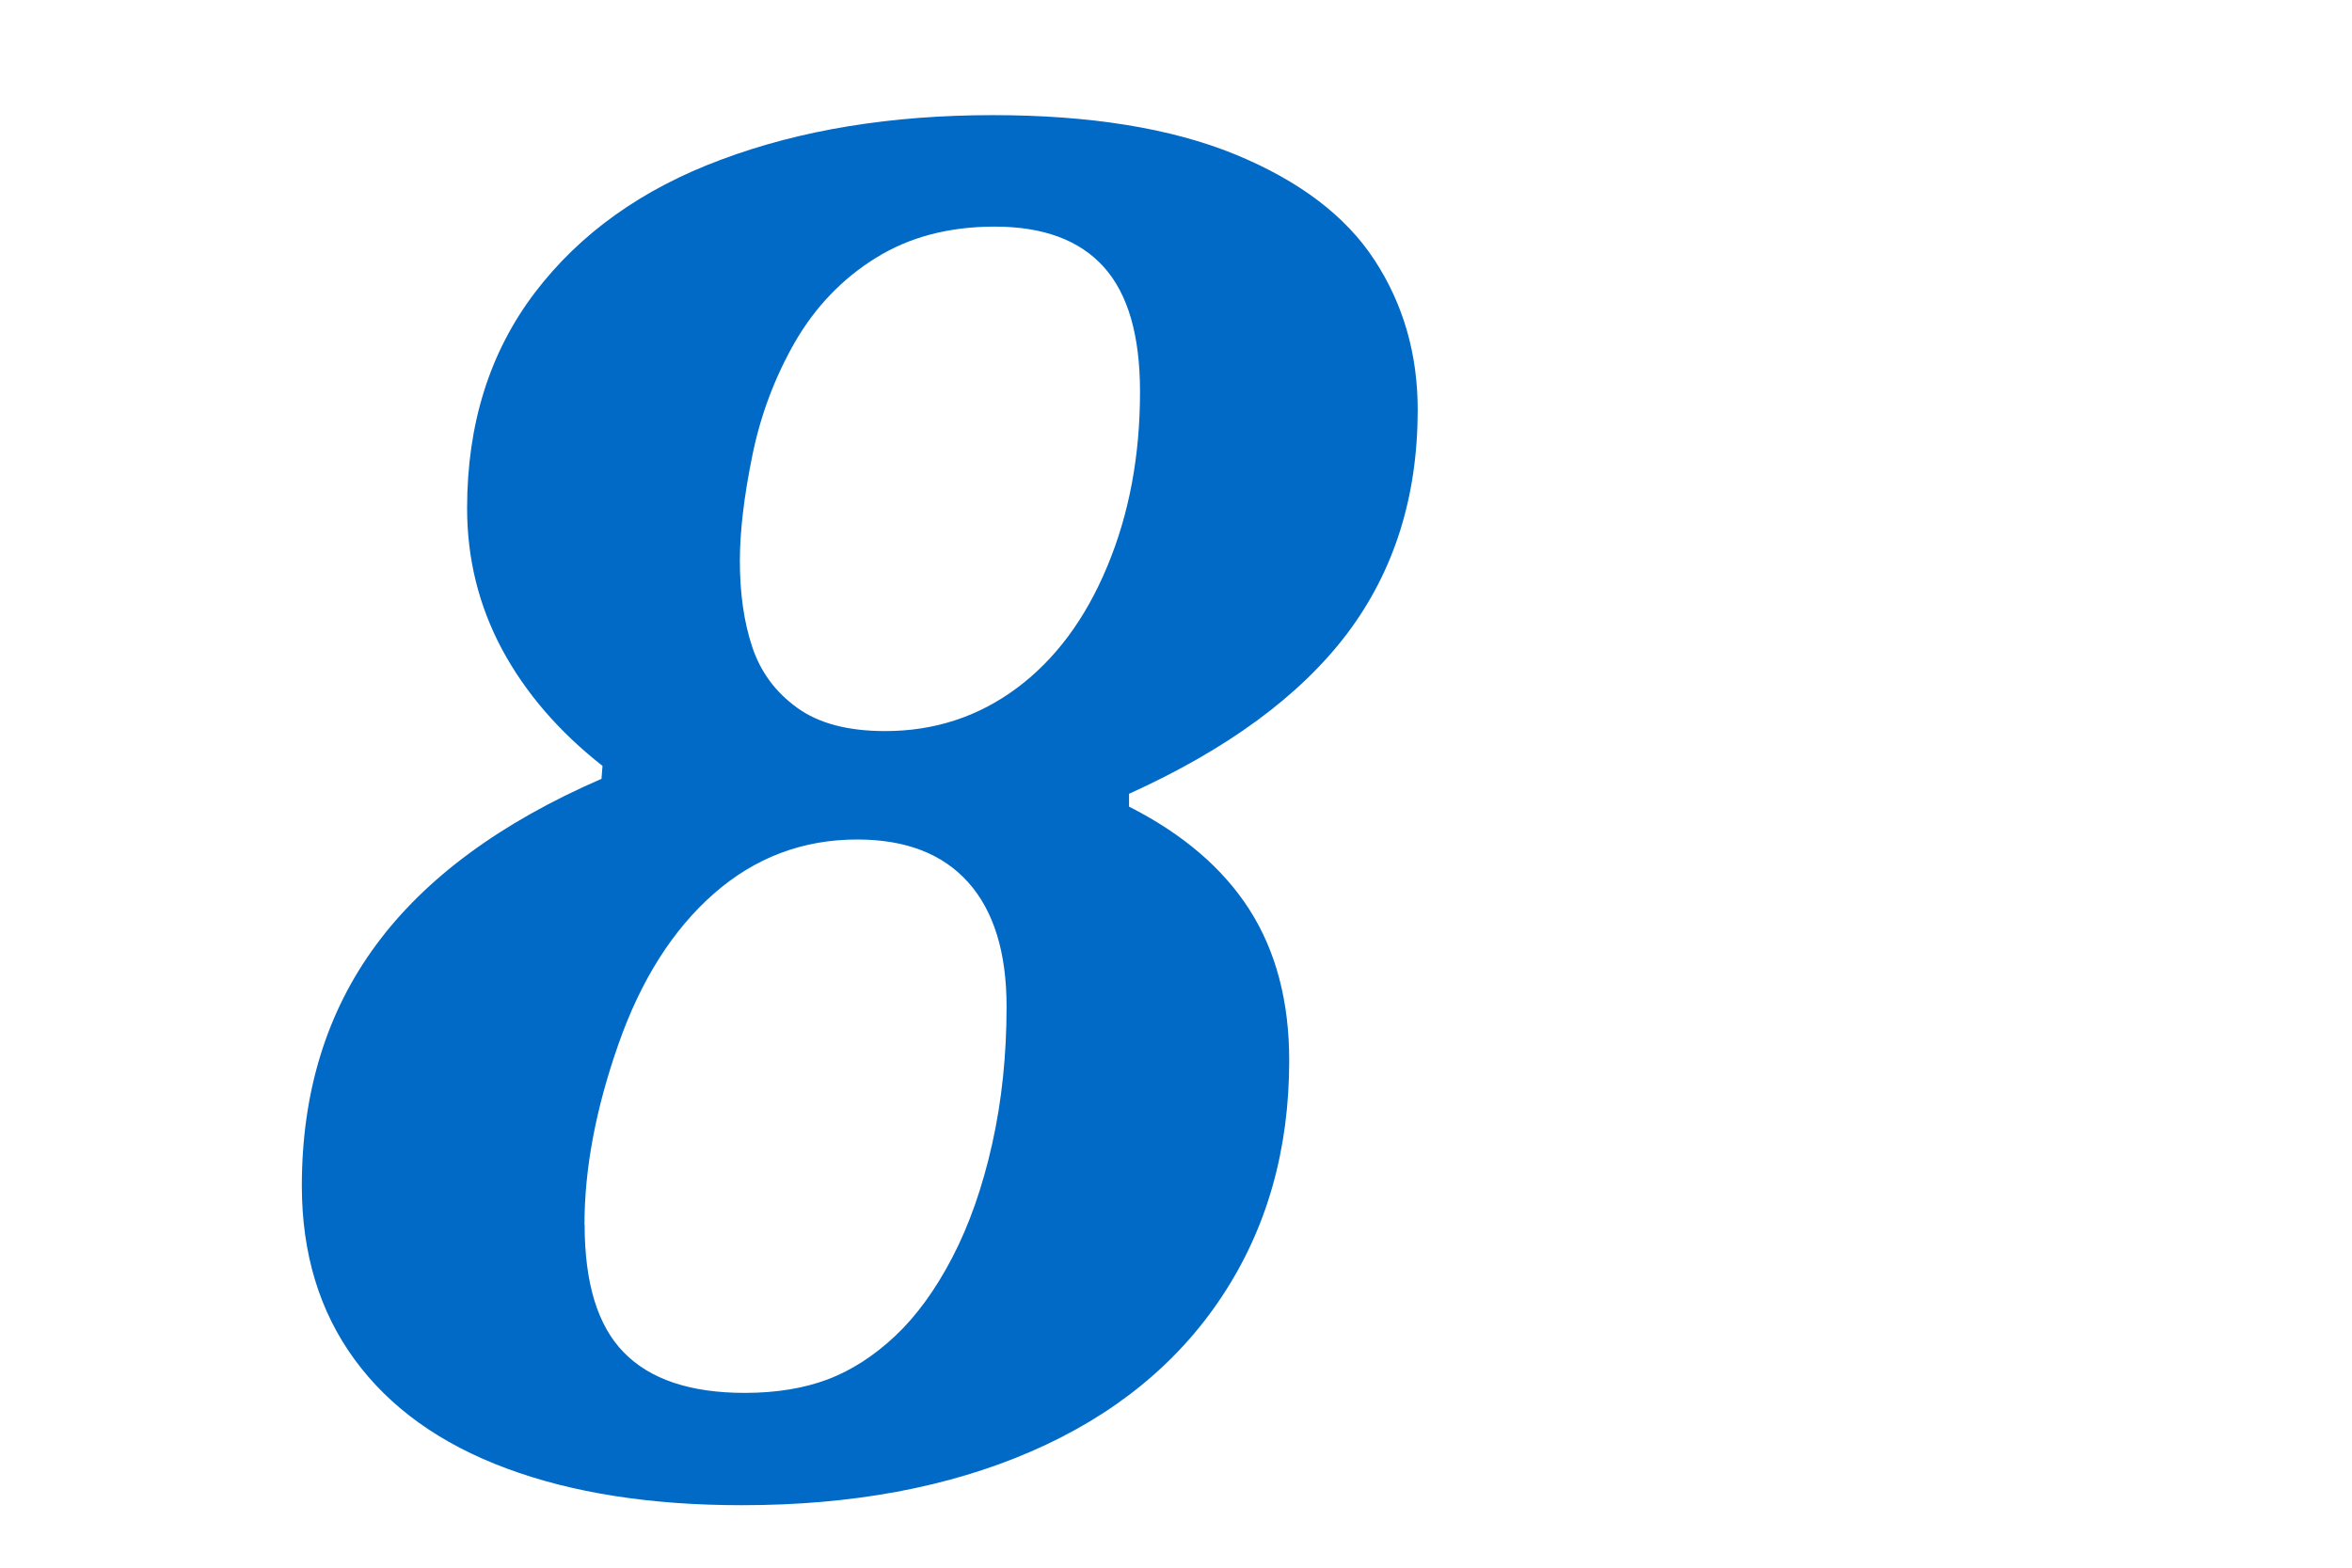 <svg xmlns="http://www.w3.org/2000/svg" width="30" height="20" viewBox="0 0 30 20"><path fill="#006AC6" fill-rule="evenodd" d="M14.4 10.29c.686.348 1.198.786 1.537 1.315.338.53.507 1.17.507 1.923 0 1.143-.285 2.146-.857 3.01-.57.862-1.383 1.523-2.437 1.98-1.054.457-2.283.685-3.688.685-1.16 0-2.16-.156-3.003-.47-.843-.313-1.488-.776-1.937-1.39-.448-.613-.672-1.352-.672-2.215 0-1.193.316-2.218.946-3.072.63-.855 1.59-1.562 2.876-2.12l.013-.165c-.56-.44-.986-.937-1.283-1.49-.296-.556-.444-1.154-.444-1.798 0-1.074.288-1.99.863-2.748.577-.758 1.37-1.325 2.382-1.7 1.01-.378 2.164-.566 3.46-.566 1.243 0 2.274.167 3.09.5.817.336 1.41.784 1.778 1.347.368.563.552 1.2.552 1.91 0 1.11-.3 2.06-.9 2.857-.602.796-1.53 1.477-2.782 2.044v.165zM9.437 7.156c0 .415.052.78.158 1.098.106.318.296.576.572.775.275.2.65.298 1.123.298.626 0 1.185-.182 1.676-.546.49-.364.876-.88 1.155-1.55.28-.667.42-1.412.42-2.233 0-.72-.154-1.25-.463-1.593-.31-.343-.773-.514-1.39-.514-.584 0-1.09.133-1.518.4-.428.266-.77.624-1.03 1.072-.257.45-.44.933-.545 1.454-.106.52-.158.967-.158 1.34zm-1.98 8.468c0 .745.166 1.29.5 1.63.335.344.85.516 1.543.516.406 0 .76-.06 1.06-.173.3-.114.586-.298.857-.552.27-.254.514-.588.73-1.003.216-.415.385-.897.508-1.447s.184-1.134.184-1.752c0-.694-.164-1.223-.49-1.587-.326-.364-.798-.546-1.415-.546-.694 0-1.304.23-1.83.692-.523.46-.93 1.102-1.217 1.923-.288.82-.432 1.587-.432 2.298z"/></svg>
